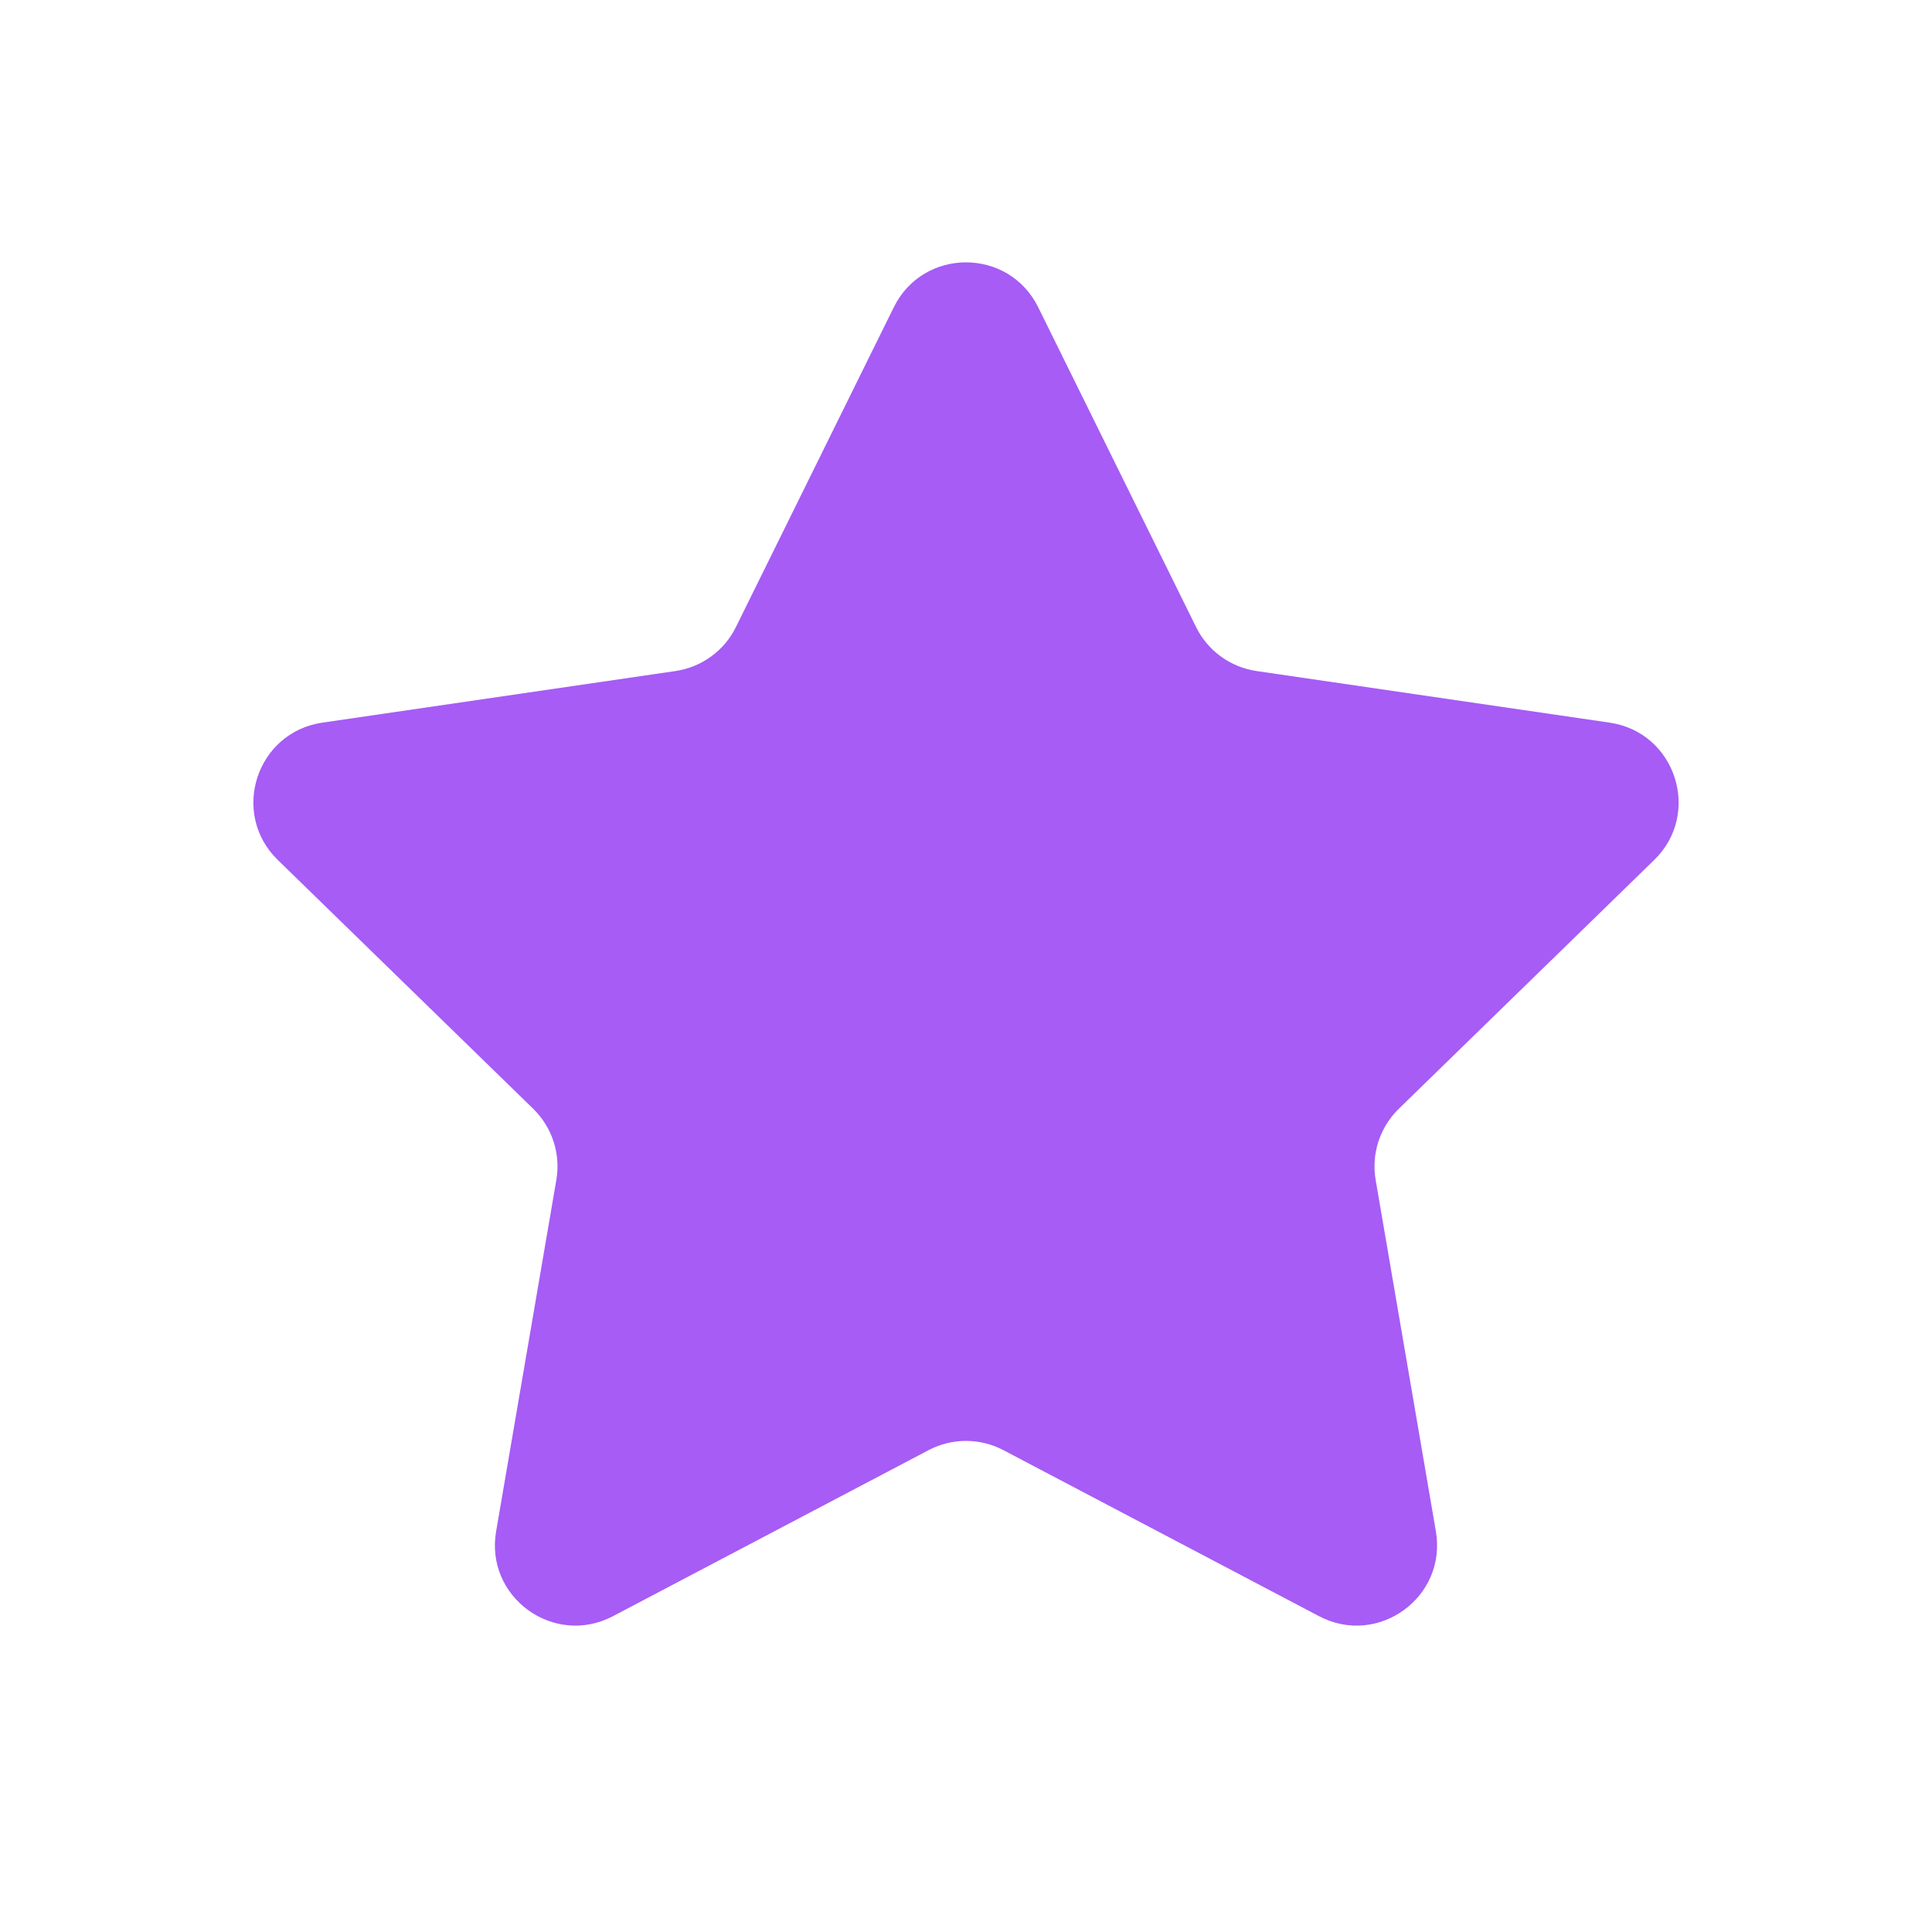 <svg width="24" height="24" viewBox="0 0 24 24" fill="none" xmlns="http://www.w3.org/2000/svg">
<path d="M11.103 3.817C11.47 3.073 12.53 3.073 12.897 3.817L14.858 7.789C15.003 8.084 15.284 8.288 15.61 8.336L19.996 8.977C20.816 9.097 21.143 10.105 20.549 10.683L17.377 13.773C17.141 14.003 17.033 14.334 17.089 14.658L17.837 19.023C17.977 19.84 17.12 20.463 16.386 20.077L12.466 18.015C12.174 17.861 11.826 17.861 11.534 18.015L7.614 20.077C6.88 20.463 6.022 19.84 6.163 19.023L6.911 14.658C6.967 14.334 6.859 14.003 6.623 13.773L3.451 10.683C2.857 10.105 3.184 9.097 4.004 8.977L8.39 8.336C8.716 8.288 8.997 8.084 9.142 7.789L11.103 3.817Z" fill="#A65CF5"/>
</svg>
